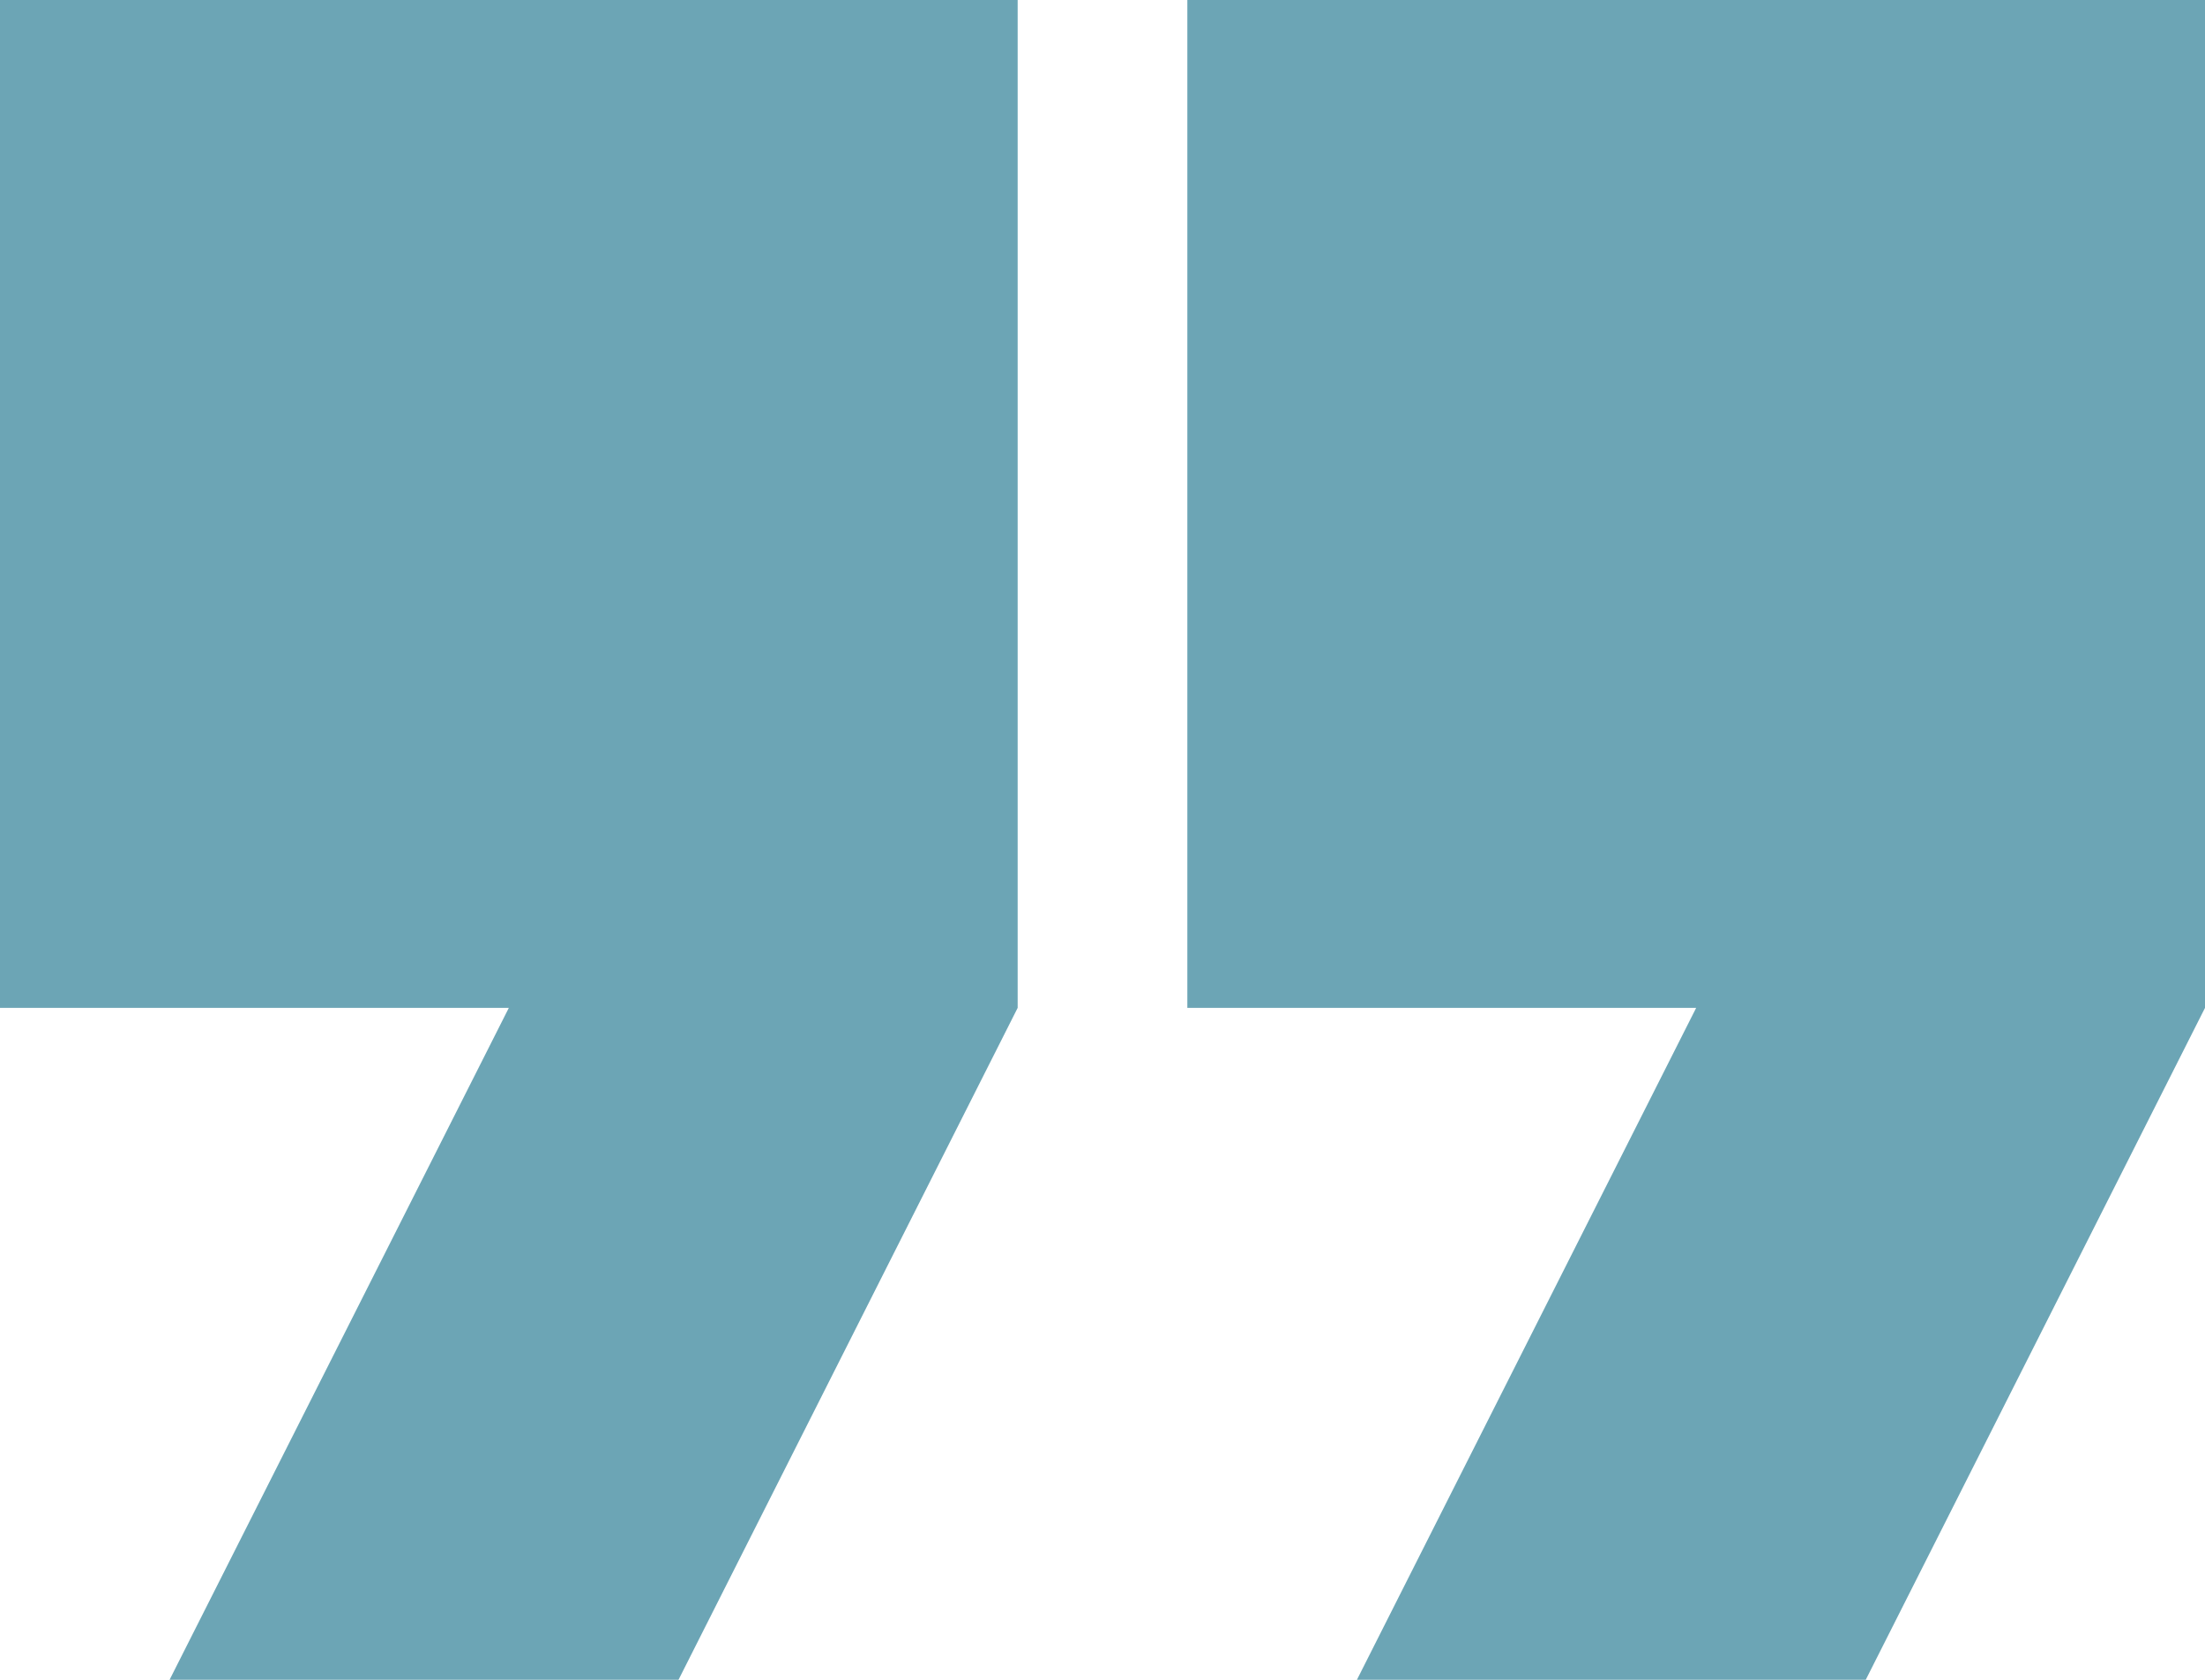 <svg width="21" height="16" viewBox="0 0 21 16" fill="none" xmlns="http://www.w3.org/2000/svg">
<path fill-rule="evenodd" clip-rule="evenodd" d="M12.923 16L16.154 9.6H11.308V0H21V9.6L17.769 16H12.923ZM1.615 16L4.846 9.6H0V0H9.692V9.6L6.462 16H1.615Z" fill="#2E8096" fill-opacity="0.7"/>
</svg>
